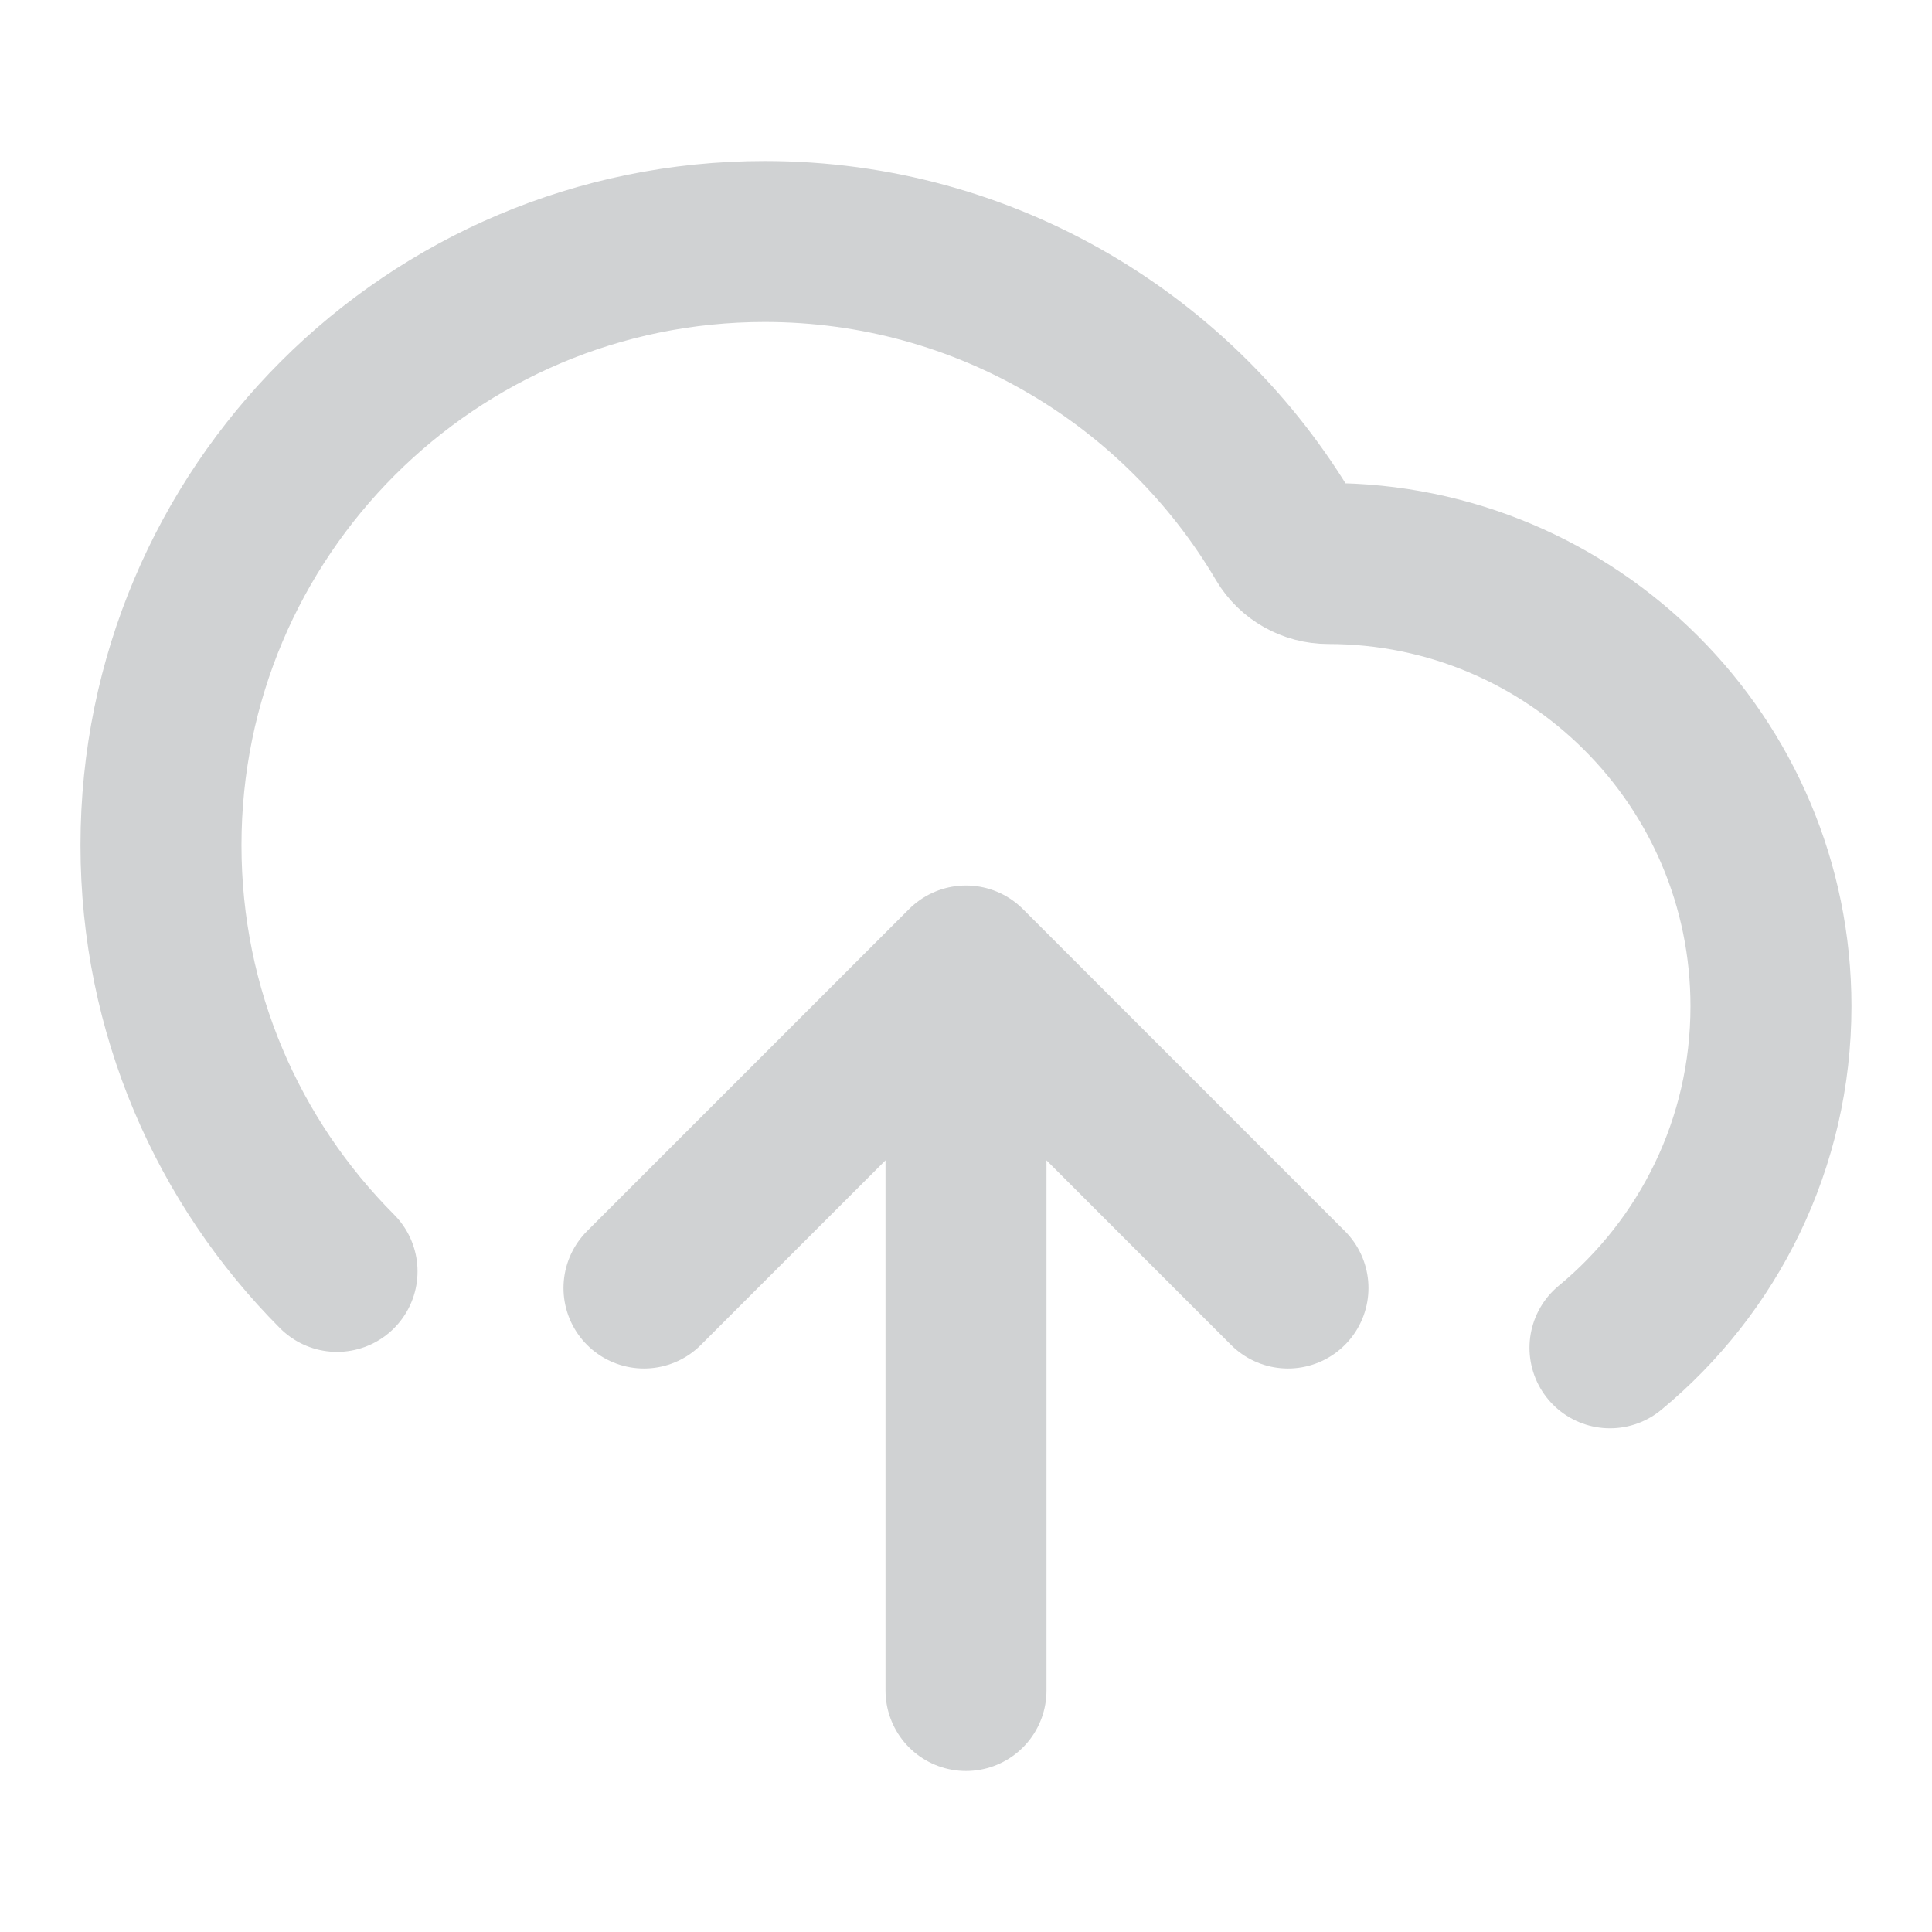 <svg width="40" height="40" viewBox="0 0 40 40" fill="none" xmlns="http://www.w3.org/2000/svg">
<path d="M13.333 26.667L20 20M20 20L26.666 26.667M20 20V35M33.333 27.905C35.369 26.223 36.666 23.68 36.666 20.833C36.666 15.771 32.562 11.667 27.5 11.667C27.136 11.667 26.795 11.477 26.61 11.163C24.436 7.475 20.424 5 15.833 5C8.929 5 3.333 10.596 3.333 17.5C3.333 20.944 4.725 24.062 6.978 26.323" stroke="#D0D2D3" stroke-width="3.333" stroke-linecap="round" stroke-linejoin="round"/>
</svg>
